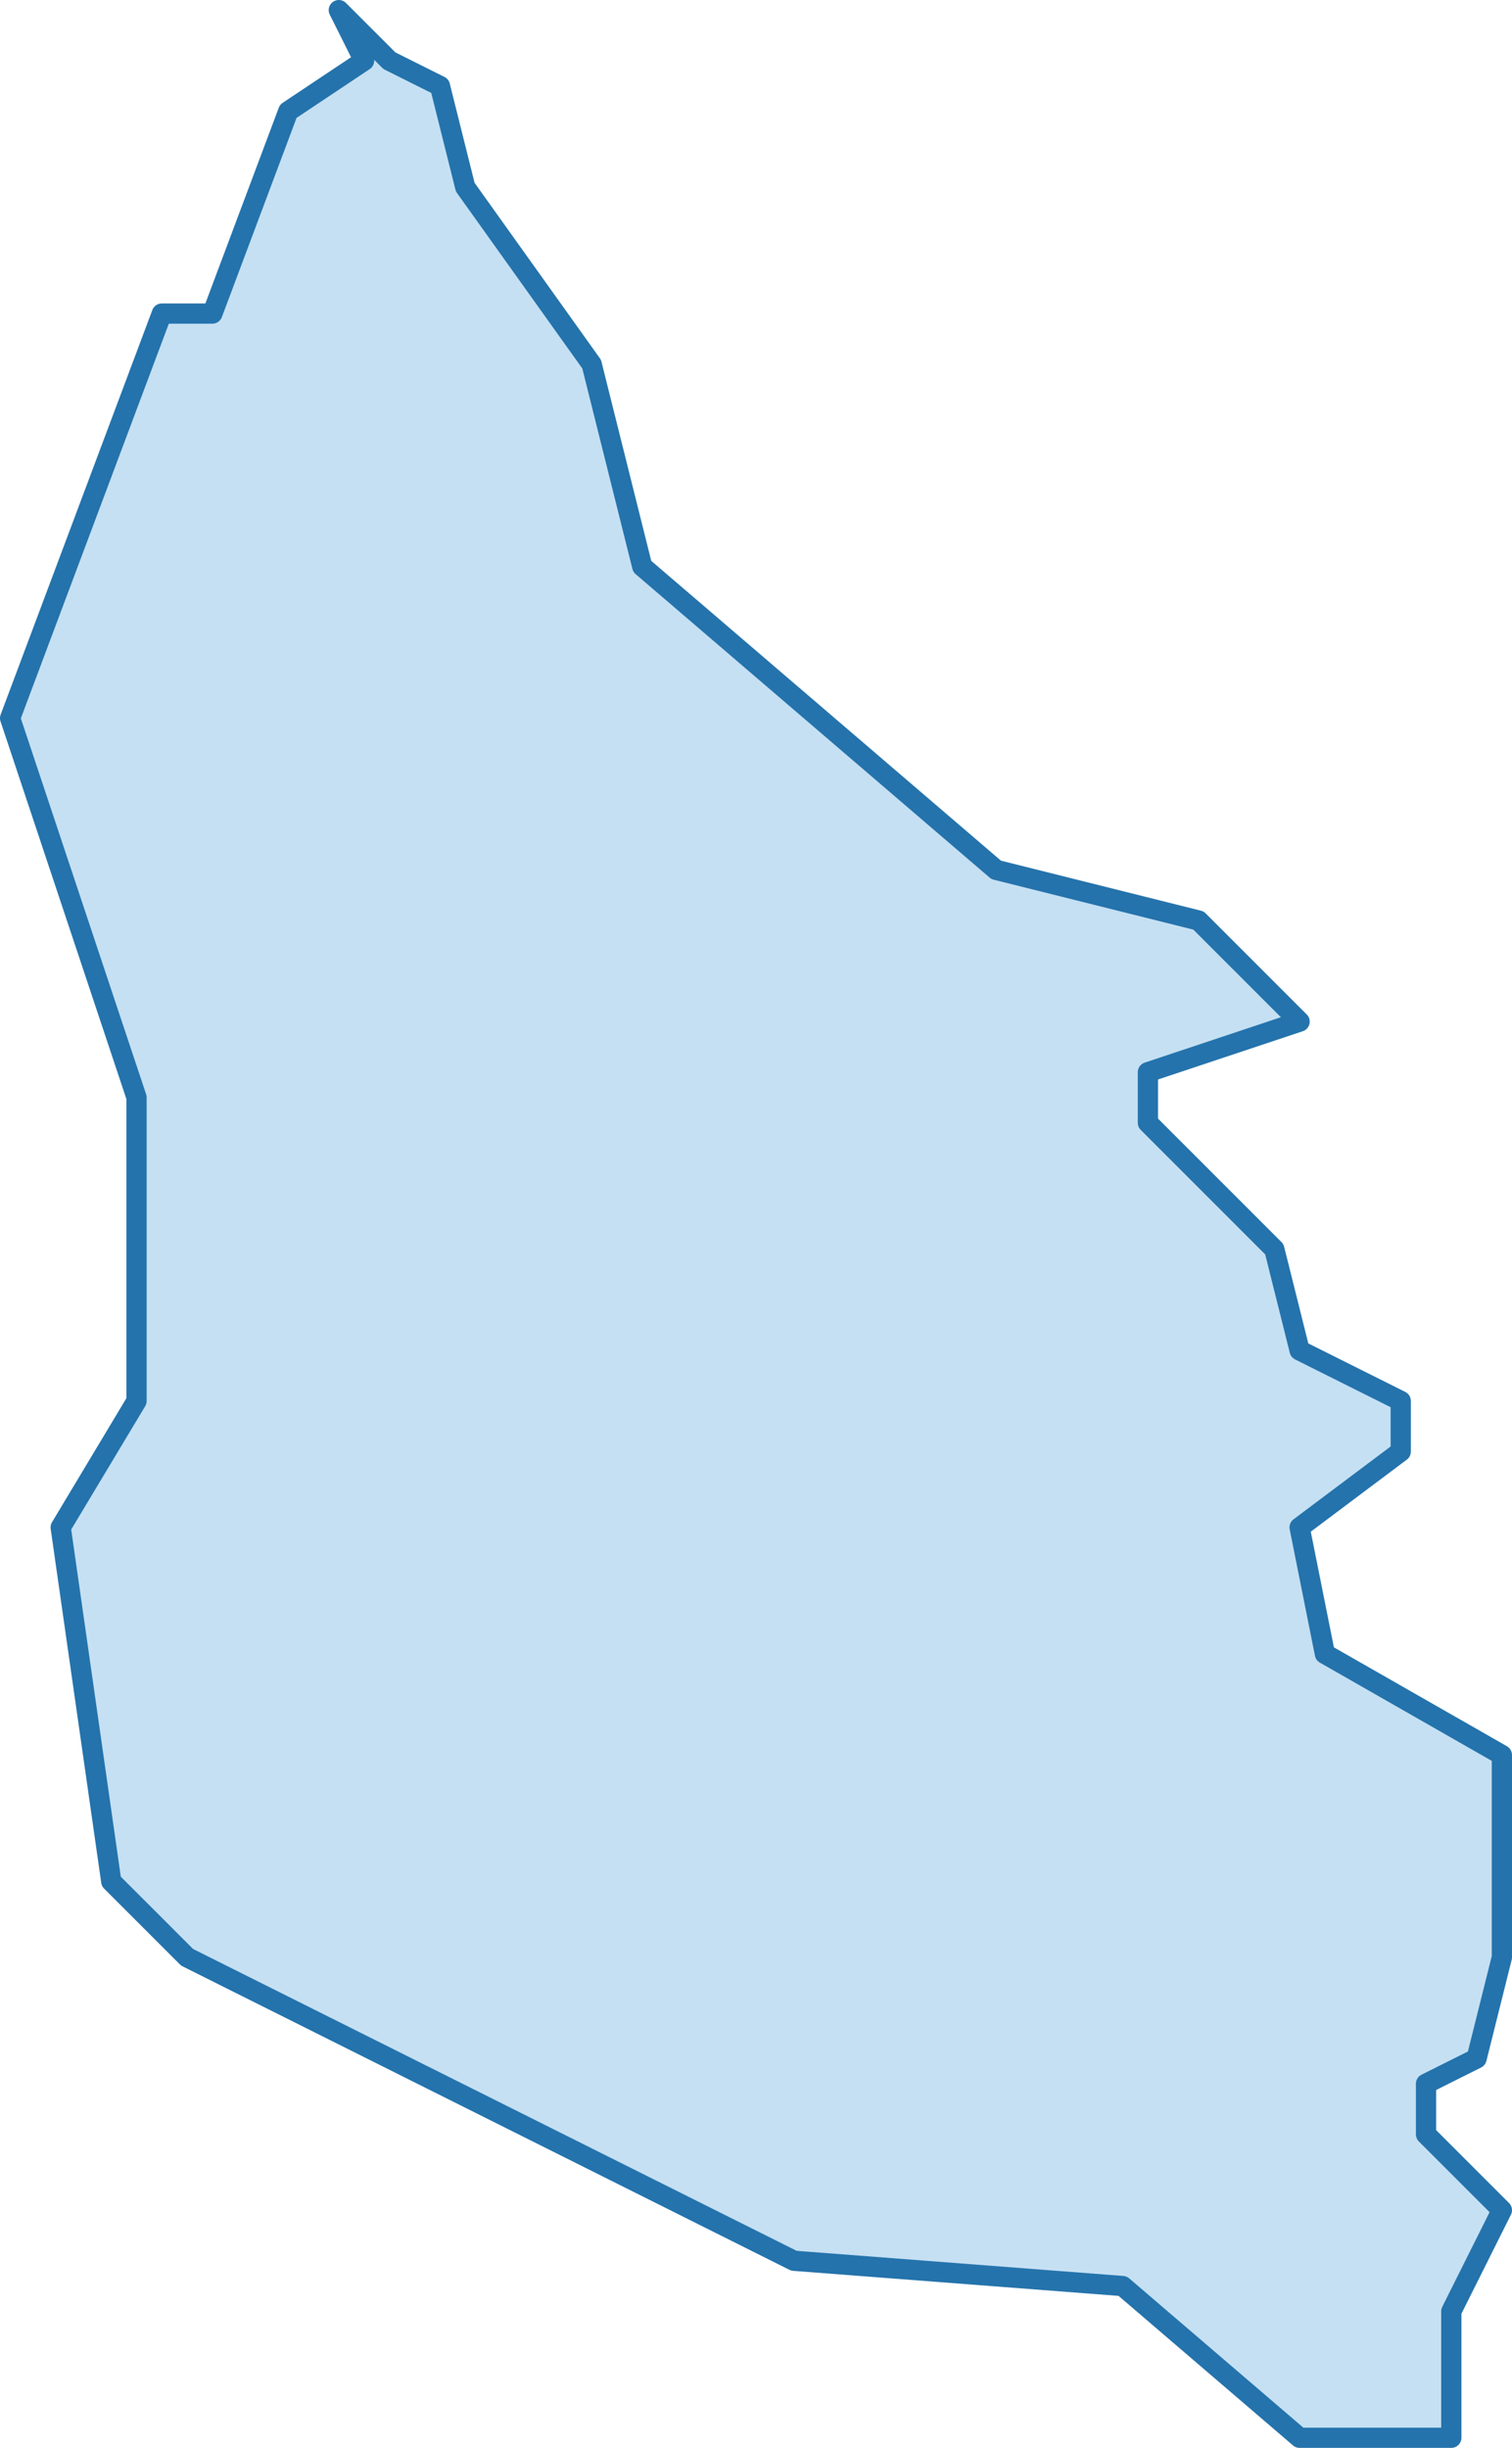 <?xml version="1.0" encoding="utf-8"?>
<!-- Generator: Adobe Illustrator 16.0.0, SVG Export Plug-In . SVG Version: 6.00 Build 0)  -->
<!DOCTYPE svg PUBLIC "-//W3C//DTD SVG 1.1//EN" "http://www.w3.org/Graphics/SVG/1.1/DTD/svg11.dtd">
<svg version="1.1"
	 id="svg8" xmlns:dc="http://purl.org/dc/elements/1.1/" xmlns:cc="http://creativecommons.org/ns#" xmlns:rdf="http://www.w3.org/1999/02/22-rdf-syntax-ns#" xmlns:svg="http://www.w3.org/2000/svg" xmlns:sodipodi="http://sodipodi.sourceforge.net/DTD/sodipodi-0.dtd" xmlns:inkscape="http://www.inkscape.org/namespaces/inkscape" sodipodi:docname="istanbul-ilceler.svg" inkscape:version="0.92.3 (2405546, 2018-03-11)"
	 xmlns="http://www.w3.org/2000/svg" xmlns:xlink="http://www.w3.org/1999/xlink" x="0px" y="0px" width="59.8px" height="96.801px"
	 viewBox="-396.5 852 59.8 96.801" enable-background="new -396.5 852 59.8 96.801" xml:space="preserve">
<path id="path4549" inkscape:connector-curvature="0" fill="#3F98D7" fill-opacity="0.3" stroke="#2473AC" stroke-width="0.8" stroke-linecap="round" stroke-linejoin="round" d="
	M-381.1,854.4l-2-2l1,2l-3,2l-3,8h-2l-6,16l5,15v12l-3,5l2,14l3,3l24,12l13,1l7,6h6v-5l2-4l-3-3v-2l2-1l1-4v-8l-7-4l-1-5l4-3v-2
	l-4-2l-1-4l-5-5v-2l6-2l-4-4l-8-2l-14-12l-2-8l-5-7l-1-4L-381.1,854.4z"/>
</svg>
